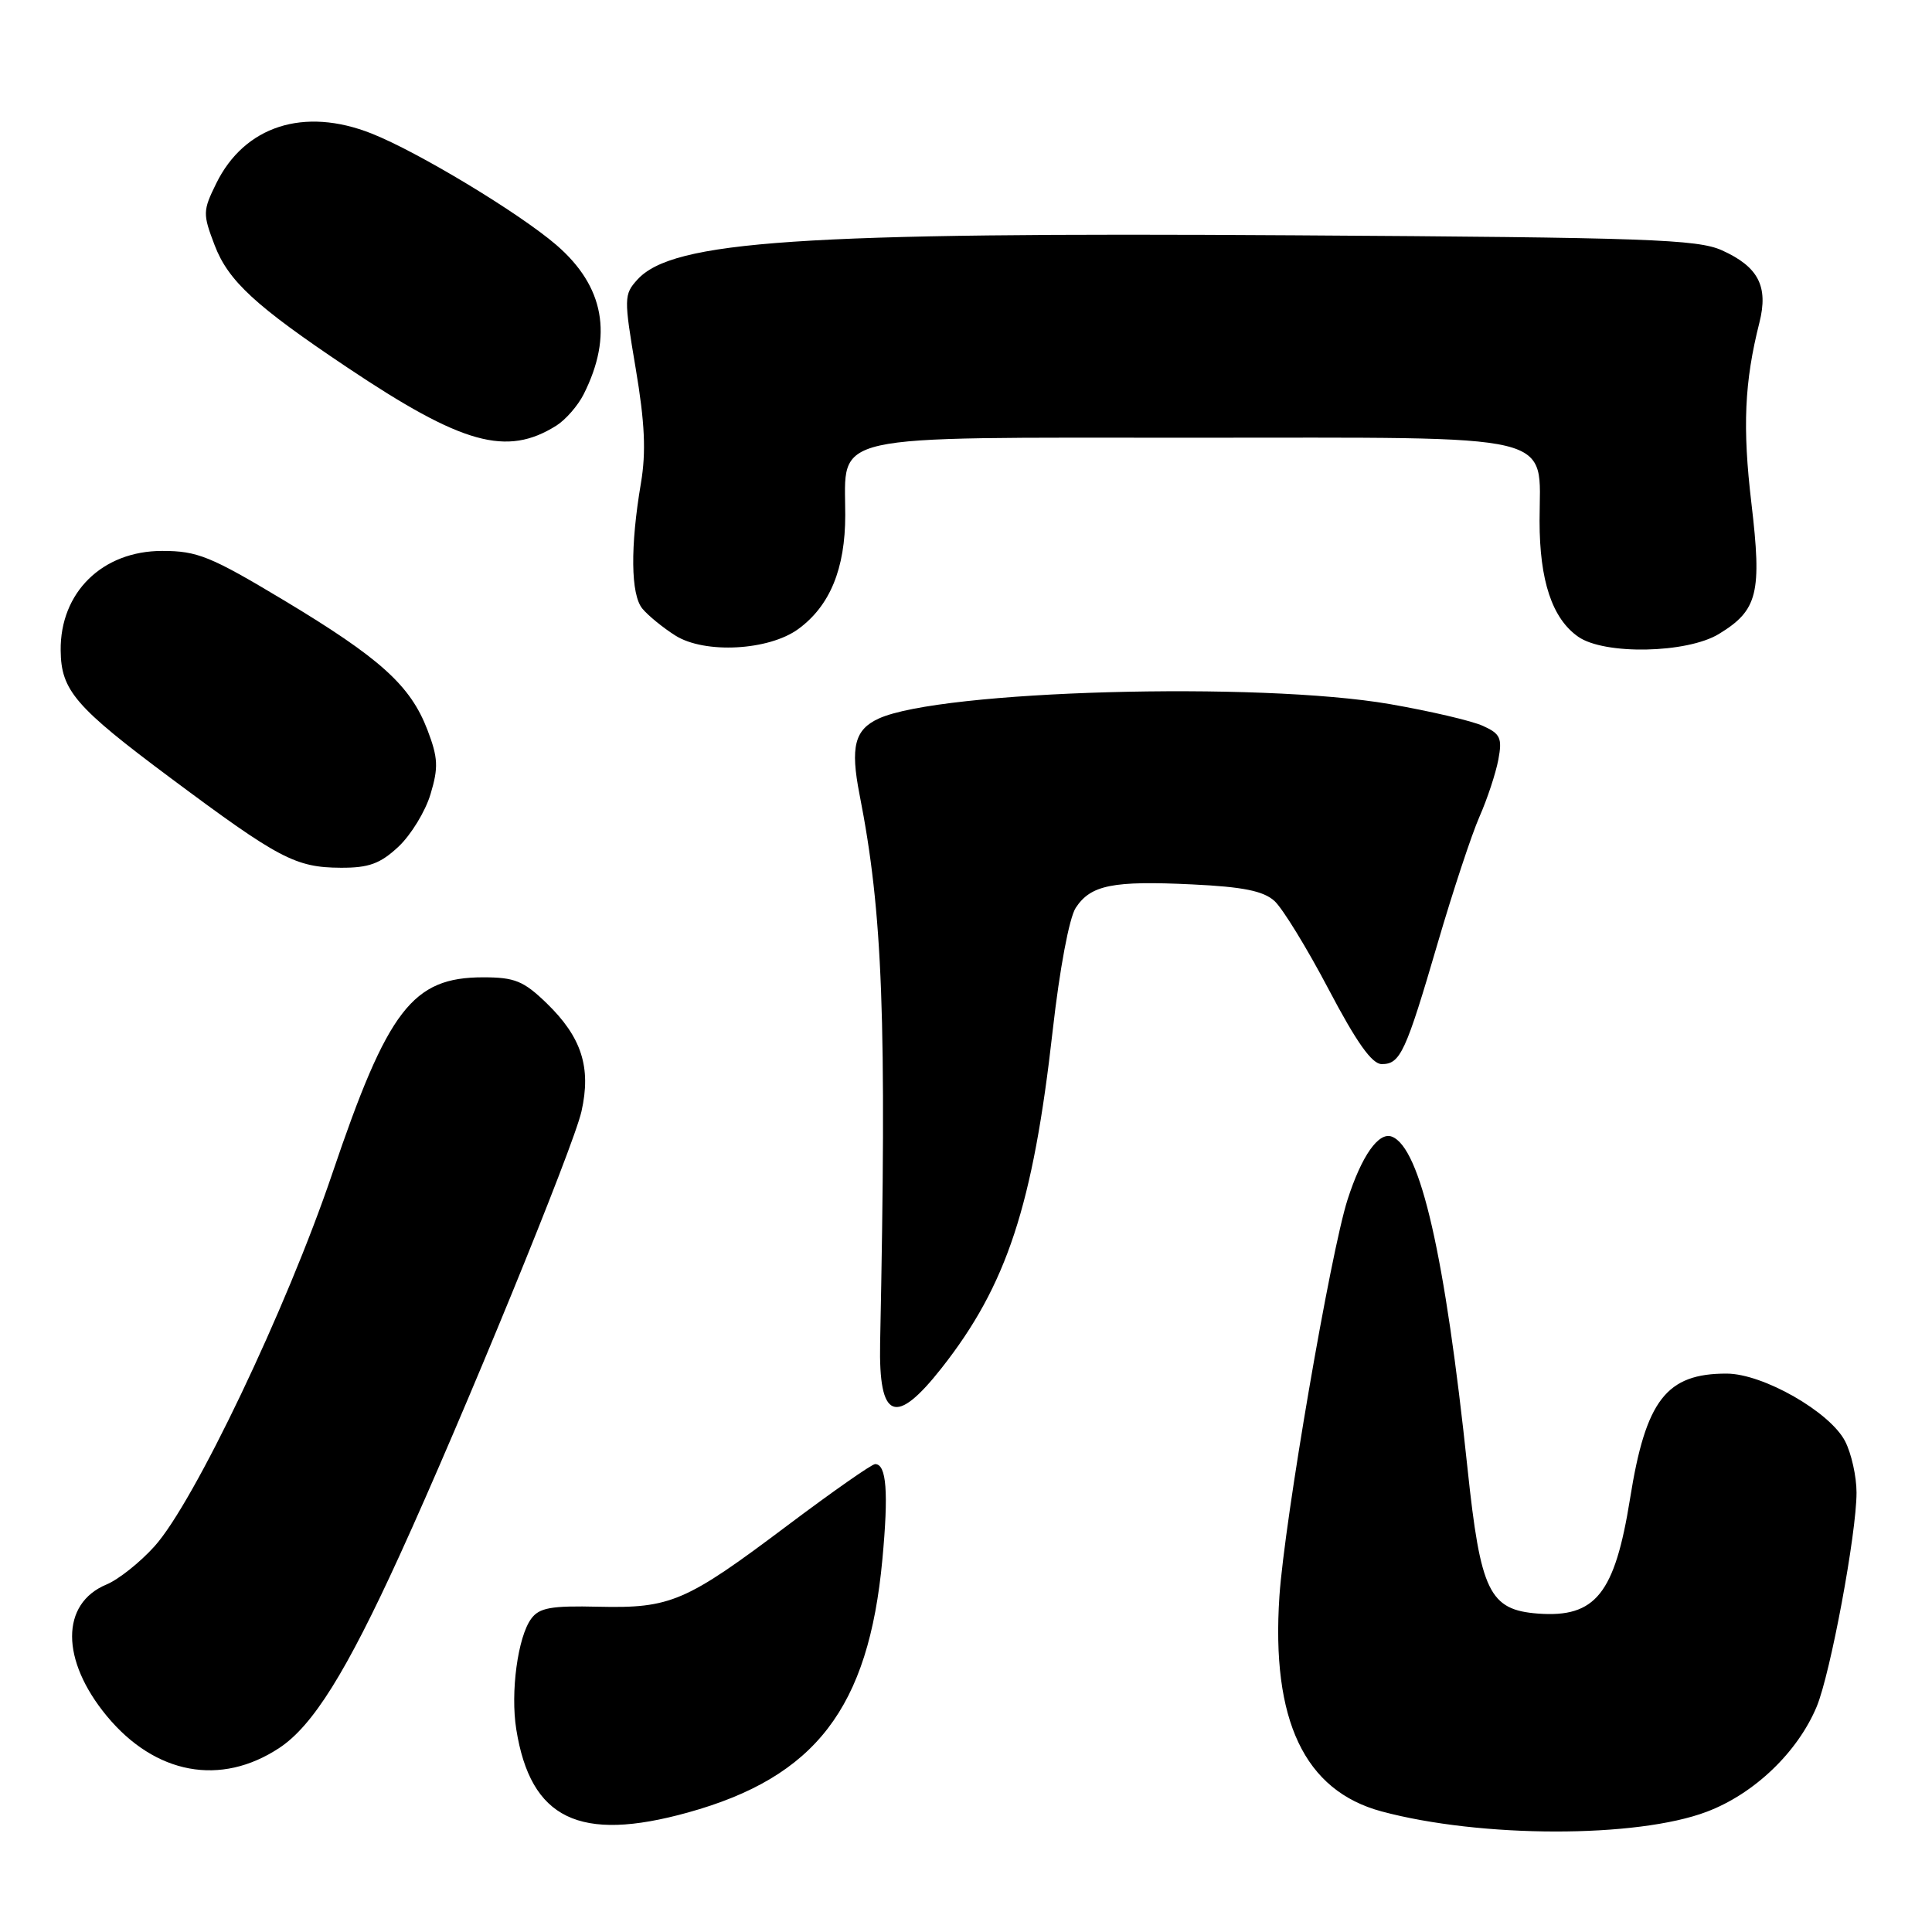 <?xml version="1.0" encoding="UTF-8" standalone="no"?>
<!DOCTYPE svg PUBLIC "-//W3C//DTD SVG 1.1//EN" "http://www.w3.org/Graphics/SVG/1.1/DTD/svg11.dtd" >
<svg xmlns="http://www.w3.org/2000/svg" xmlns:xlink="http://www.w3.org/1999/xlink" version="1.1" viewBox="0 0 256 256">
 <g >
 <path fill="currentColor"
d=" M 226.17 240.06 C 232.44 237.69 238.19 232.19 240.72 226.14 C 242.54 221.77 246.00 203.22 246.00 197.78 C 246.00 195.65 245.32 192.58 244.48 190.96 C 242.47 187.08 233.61 182.02 228.80 182.01 C 220.80 181.99 218.07 185.51 215.99 198.58 C 213.97 211.18 211.42 214.37 203.81 213.81 C 197.34 213.32 196.18 210.93 194.45 194.54 C 191.48 166.34 188.22 152.07 184.43 150.61 C 182.68 149.94 180.43 153.14 178.56 158.95 C 176.30 165.99 170.21 201.45 169.53 211.50 C 168.43 227.96 172.85 237.27 183.06 240.02 C 196.19 243.55 216.91 243.58 226.17 240.06 Z  M 91.14 240.17 C 108.06 235.48 115.09 226.33 116.92 206.63 C 117.75 197.74 117.47 194.00 115.96 194.00 C 115.52 194.00 110.29 197.66 104.33 202.14 C 90.86 212.27 88.89 213.12 79.28 212.90 C 73.02 212.75 71.45 213.03 70.38 214.50 C 68.61 216.92 67.62 224.24 68.41 229.15 C 70.31 241.03 76.76 244.16 91.14 240.17 Z  M 37.01 231.61 C 41.45 228.68 45.88 221.58 52.95 206.10 C 61.39 187.63 76.00 151.96 77.05 147.26 C 78.36 141.43 77.07 137.43 72.43 132.93 C 69.38 129.98 68.21 129.50 64.02 129.50 C 54.65 129.50 51.39 133.75 44.02 155.53 C 38.00 173.32 25.70 199.12 20.46 204.91 C 18.55 207.03 15.69 209.30 14.12 209.95 C 8.02 212.48 8.03 219.97 14.15 227.38 C 20.56 235.13 29.25 236.74 37.01 231.61 Z  M 124.77 181.27 C 133.41 170.29 136.88 159.75 139.49 136.53 C 140.41 128.38 141.68 121.61 142.54 120.29 C 144.53 117.26 147.44 116.68 158.00 117.19 C 164.68 117.51 167.40 118.05 168.87 119.38 C 169.94 120.35 173.17 125.61 176.04 131.07 C 179.76 138.14 181.79 141.00 183.09 141.00 C 185.55 141.00 186.26 139.47 190.51 124.94 C 192.51 118.10 195.00 110.57 196.04 108.21 C 197.08 105.85 198.20 102.45 198.54 100.65 C 199.07 97.81 198.81 97.23 196.51 96.19 C 195.06 95.52 189.51 94.23 184.18 93.30 C 166.76 90.29 124.64 91.47 116.44 95.21 C 113.24 96.67 112.66 98.97 113.89 105.26 C 116.98 120.99 117.50 134.81 116.62 178.00 C 116.42 188.14 118.66 189.03 124.77 181.27 Z  M 52.80 112.19 C 54.45 110.64 56.37 107.51 57.05 105.22 C 58.11 101.69 58.05 100.42 56.64 96.72 C 54.38 90.82 50.41 87.23 37.60 79.53 C 27.90 73.71 26.15 73.00 21.49 73.00 C 13.56 73.00 7.95 78.50 8.04 86.20 C 8.09 91.49 9.98 93.68 22.59 103.08 C 36.93 113.77 39.15 114.95 45.14 114.98 C 48.87 115.00 50.38 114.45 52.80 112.19 Z  M 105.79 83.34 C 109.97 80.28 112.00 75.36 112.00 68.25 C 112.00 57.32 108.96 58.00 158.00 58.00 C 207.38 58.00 204.00 57.19 204.00 69.03 C 204.00 76.94 205.67 81.96 209.12 84.37 C 212.58 86.80 223.54 86.58 227.77 84.00 C 232.92 80.86 233.48 78.59 232.07 66.67 C 230.88 56.63 231.14 50.62 233.13 42.75 C 234.34 37.95 233.00 35.35 228.17 33.17 C 224.93 31.71 218.24 31.47 171.50 31.18 C 105.95 30.76 89.12 31.90 84.45 37.06 C 82.67 39.02 82.66 39.50 84.23 48.80 C 85.45 56.03 85.62 59.90 84.93 64.00 C 83.50 72.42 83.57 78.78 85.12 80.65 C 85.88 81.57 87.85 83.18 89.50 84.22 C 93.38 86.66 101.88 86.21 105.79 83.34 Z  M 73.73 56.39 C 74.96 55.61 76.58 53.75 77.34 52.24 C 81.26 44.45 80.07 37.95 73.73 32.47 C 68.79 28.22 55.38 20.12 49.23 17.69 C 40.27 14.14 32.38 16.69 28.64 24.33 C 26.87 27.93 26.86 28.35 28.44 32.49 C 30.25 37.23 33.84 40.54 46.00 48.68 C 61.26 58.90 67.14 60.54 73.73 56.39 Z "/>
</g>
</svg>